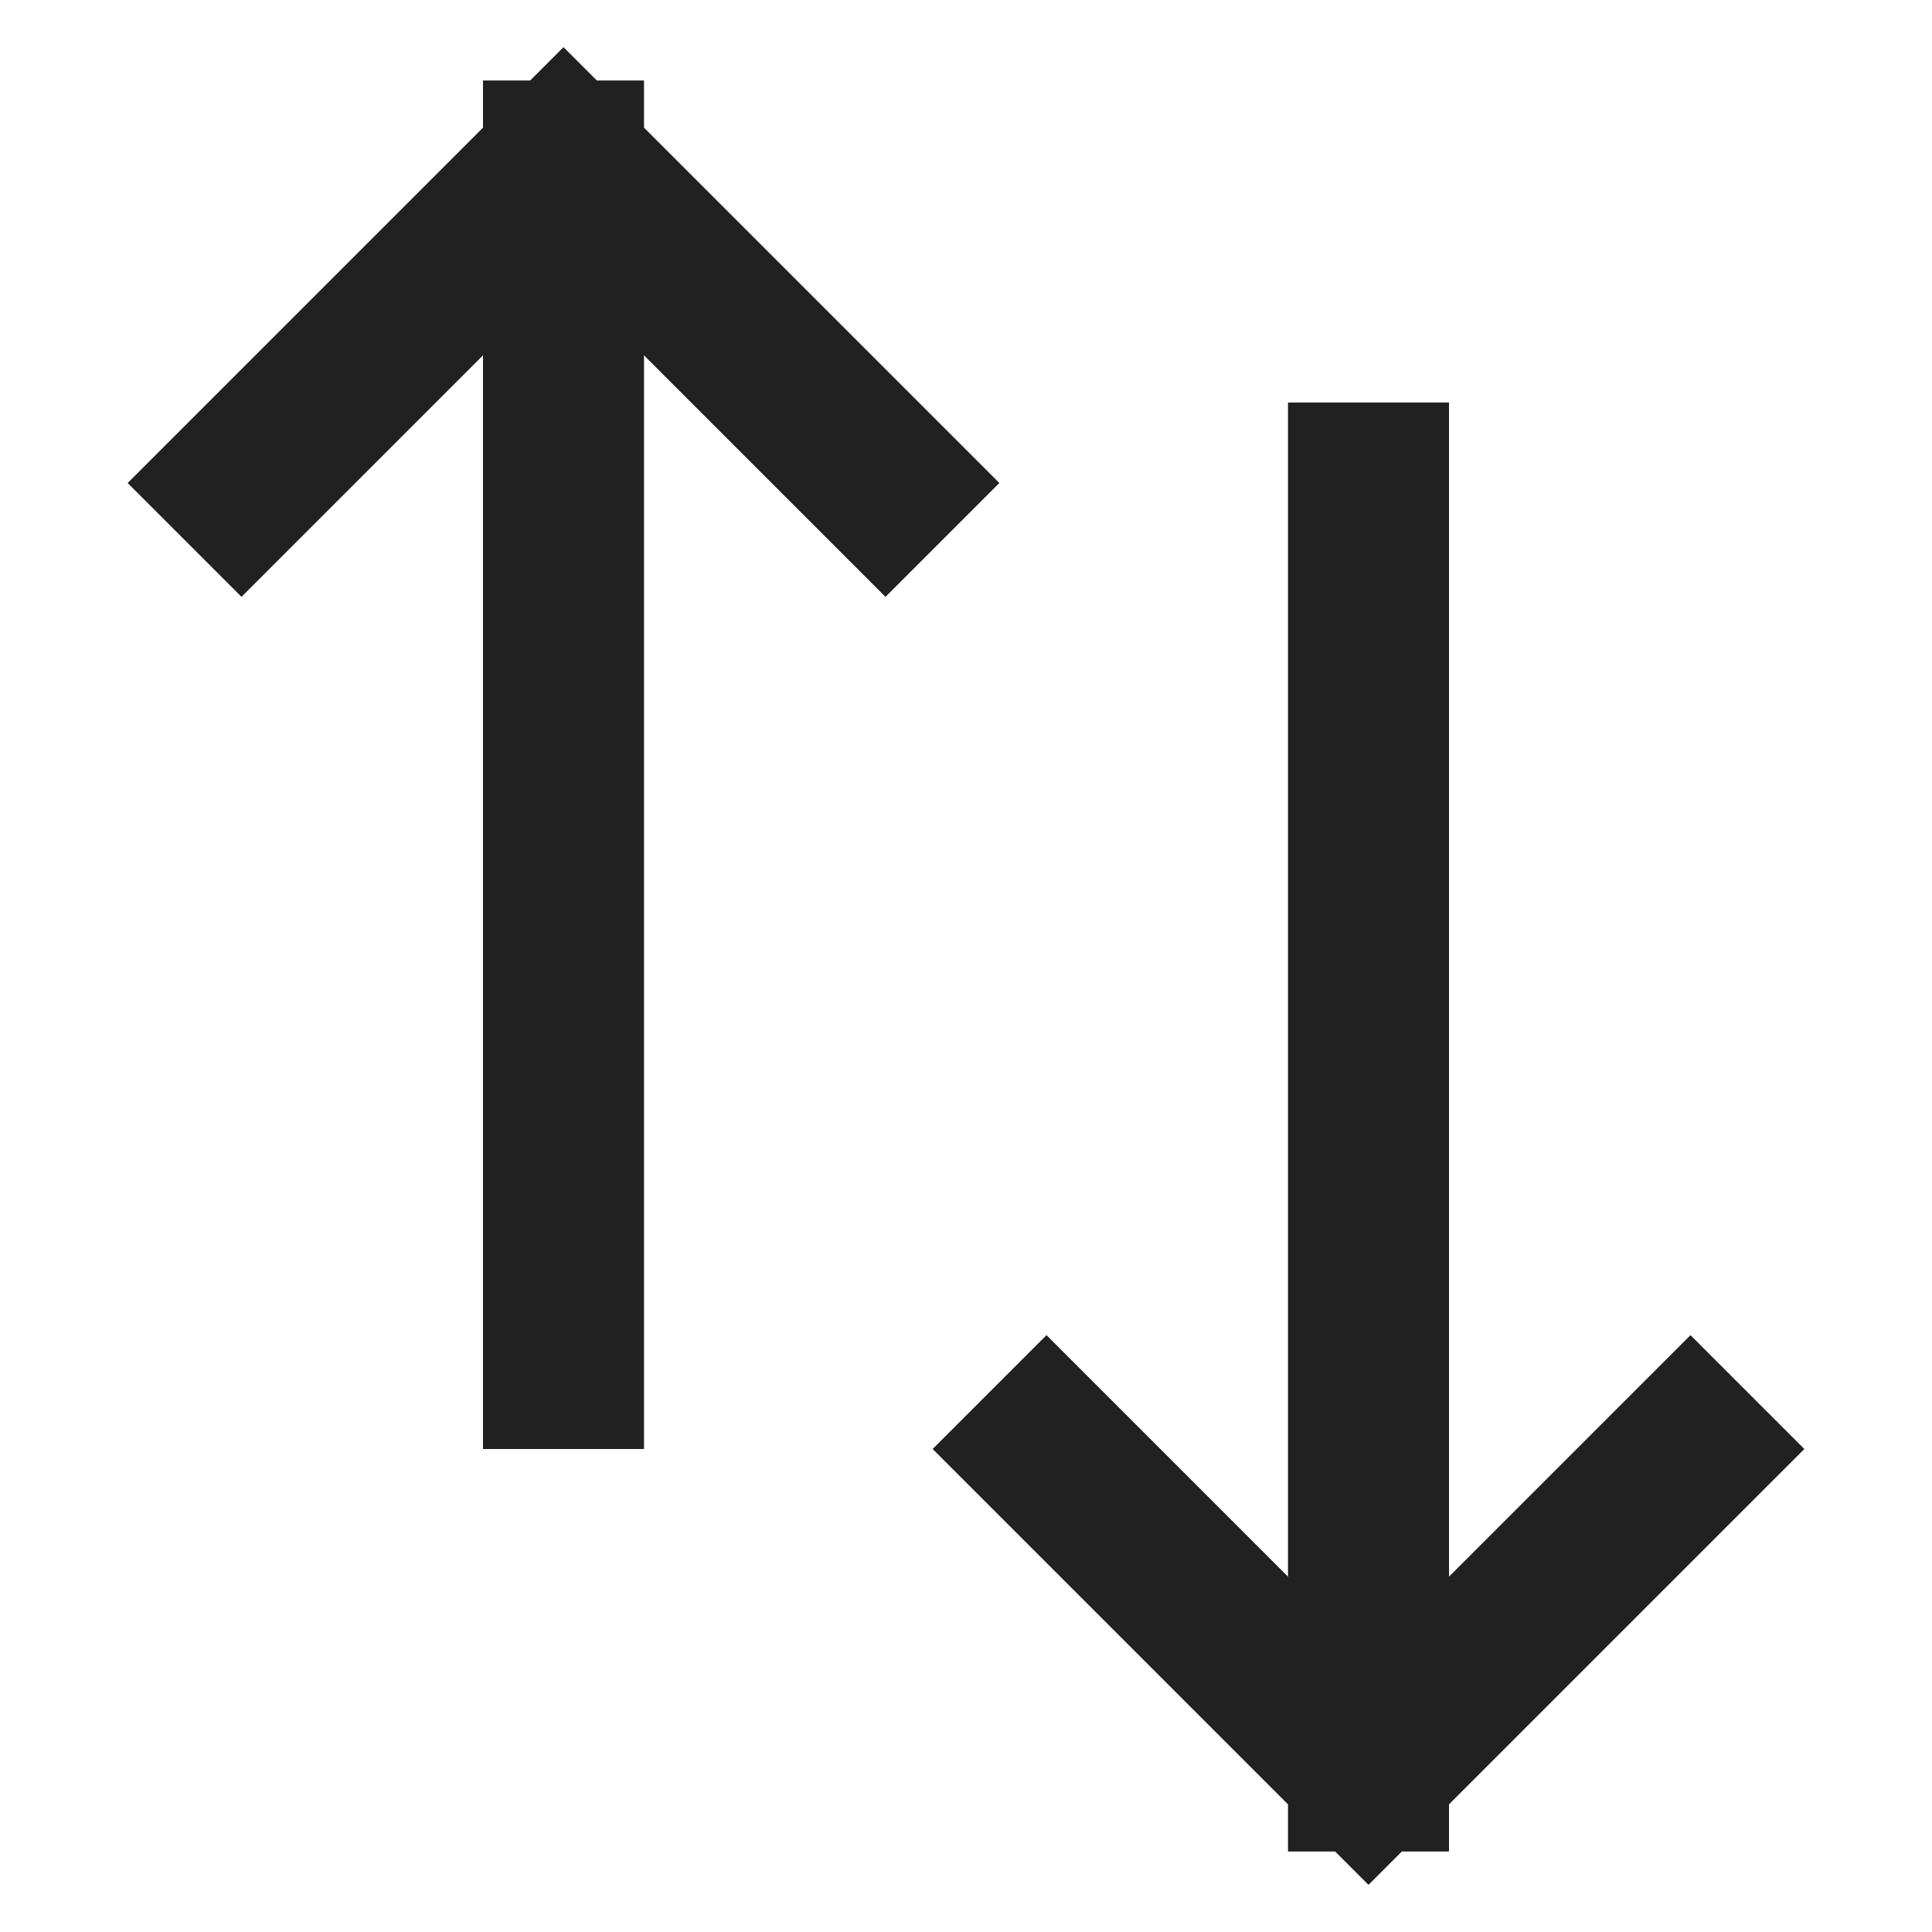 <svg xmlns="http://www.w3.org/2000/svg" height="24" width="24" viewBox="0 0 24 24"><title>swap vertical</title><g stroke-linecap="square" stroke-width="2" fill="none" stroke="#212121" stroke-linejoin="miter" class="nc-icon-wrapper" stroke-miterlimit="10"><line data-cap="butt" x1="7" y1="17" x2="7" y2="2" stroke-linecap="butt"></line> <polyline points="3,6 7,2 11,6 "></polyline> <line data-cap="butt" x1="17" y1="6" x2="17" y2="22" stroke-linecap="butt" stroke="#212121"></line> <polyline points=" 13,18 17,22 21,18 " stroke="#212121"></polyline></g></svg>